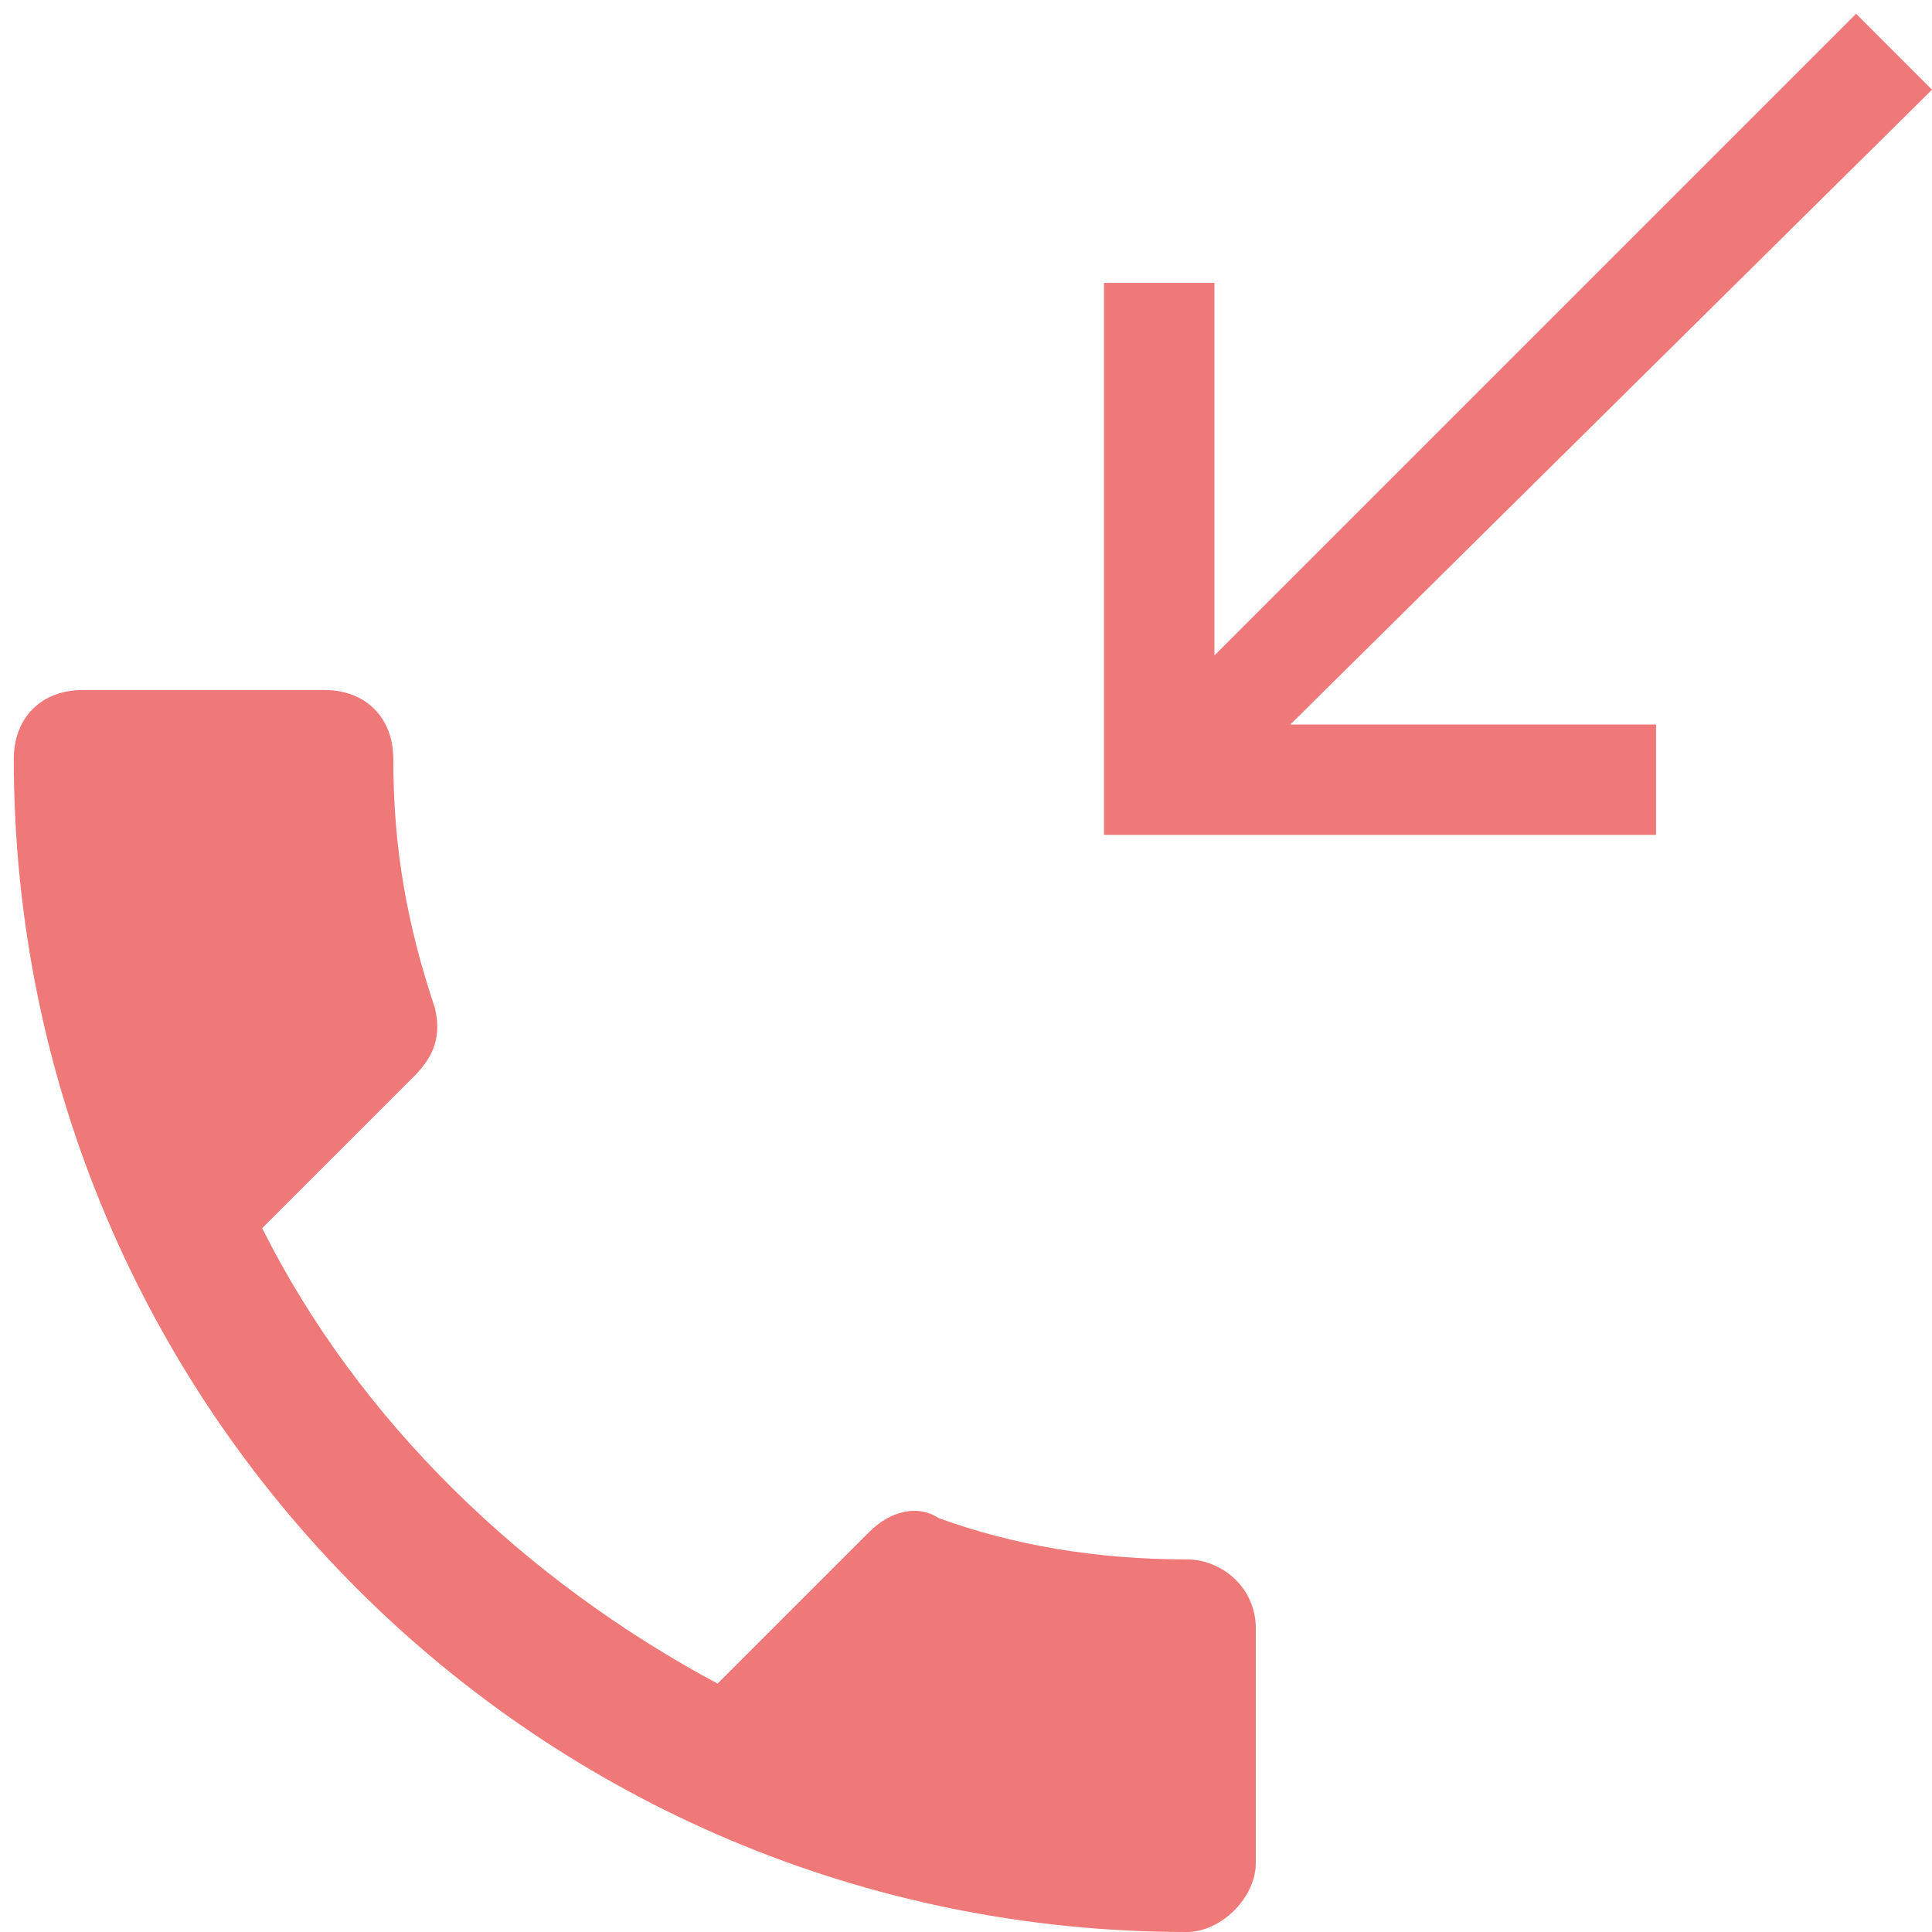 <svg version="1.1" id="Слой_1" xmlns="http://www.w3.org/2000/svg" xmlns:xlink="http://www.w3.org/1999/xlink" x="0px" y="0px"
	 width="28" height="28" viewBox="0 0 28 28" style="enable-background:new 0 0 28 28;" xml:space="preserve">
<style type="text/css">
	.st0{fill:#EB5757;fill-opacity:0.8;}
</style>
<g>
	<path class="st0" d="M28,1.3l-1.1-1.1l-9.3,9.3V4.1H16v8h8v-1.6h-5.3L28,1.3z"/>
</g>
<g>
	<path class="st0" d="M3.8,17.8c1.4,2.8,3.8,5.1,6.6,6.6l2.2-2.2c0.3-0.3,0.7-0.4,1-0.2c1.1,0.4,2.3,0.6,3.6,0.6c0.5,0,1,0.4,1,1V27
		c0,0.5-0.5,1-1,1c-9.4,0-17-7.6-17-17c0-0.6,0.4-1,1-1h3.5c0.6,0,1,0.4,1,1c0,1.3,0.2,2.4,0.6,3.6c0.1,0.4,0,0.7-0.3,1L3.8,17.8z"
		/>
</g>
</svg>
